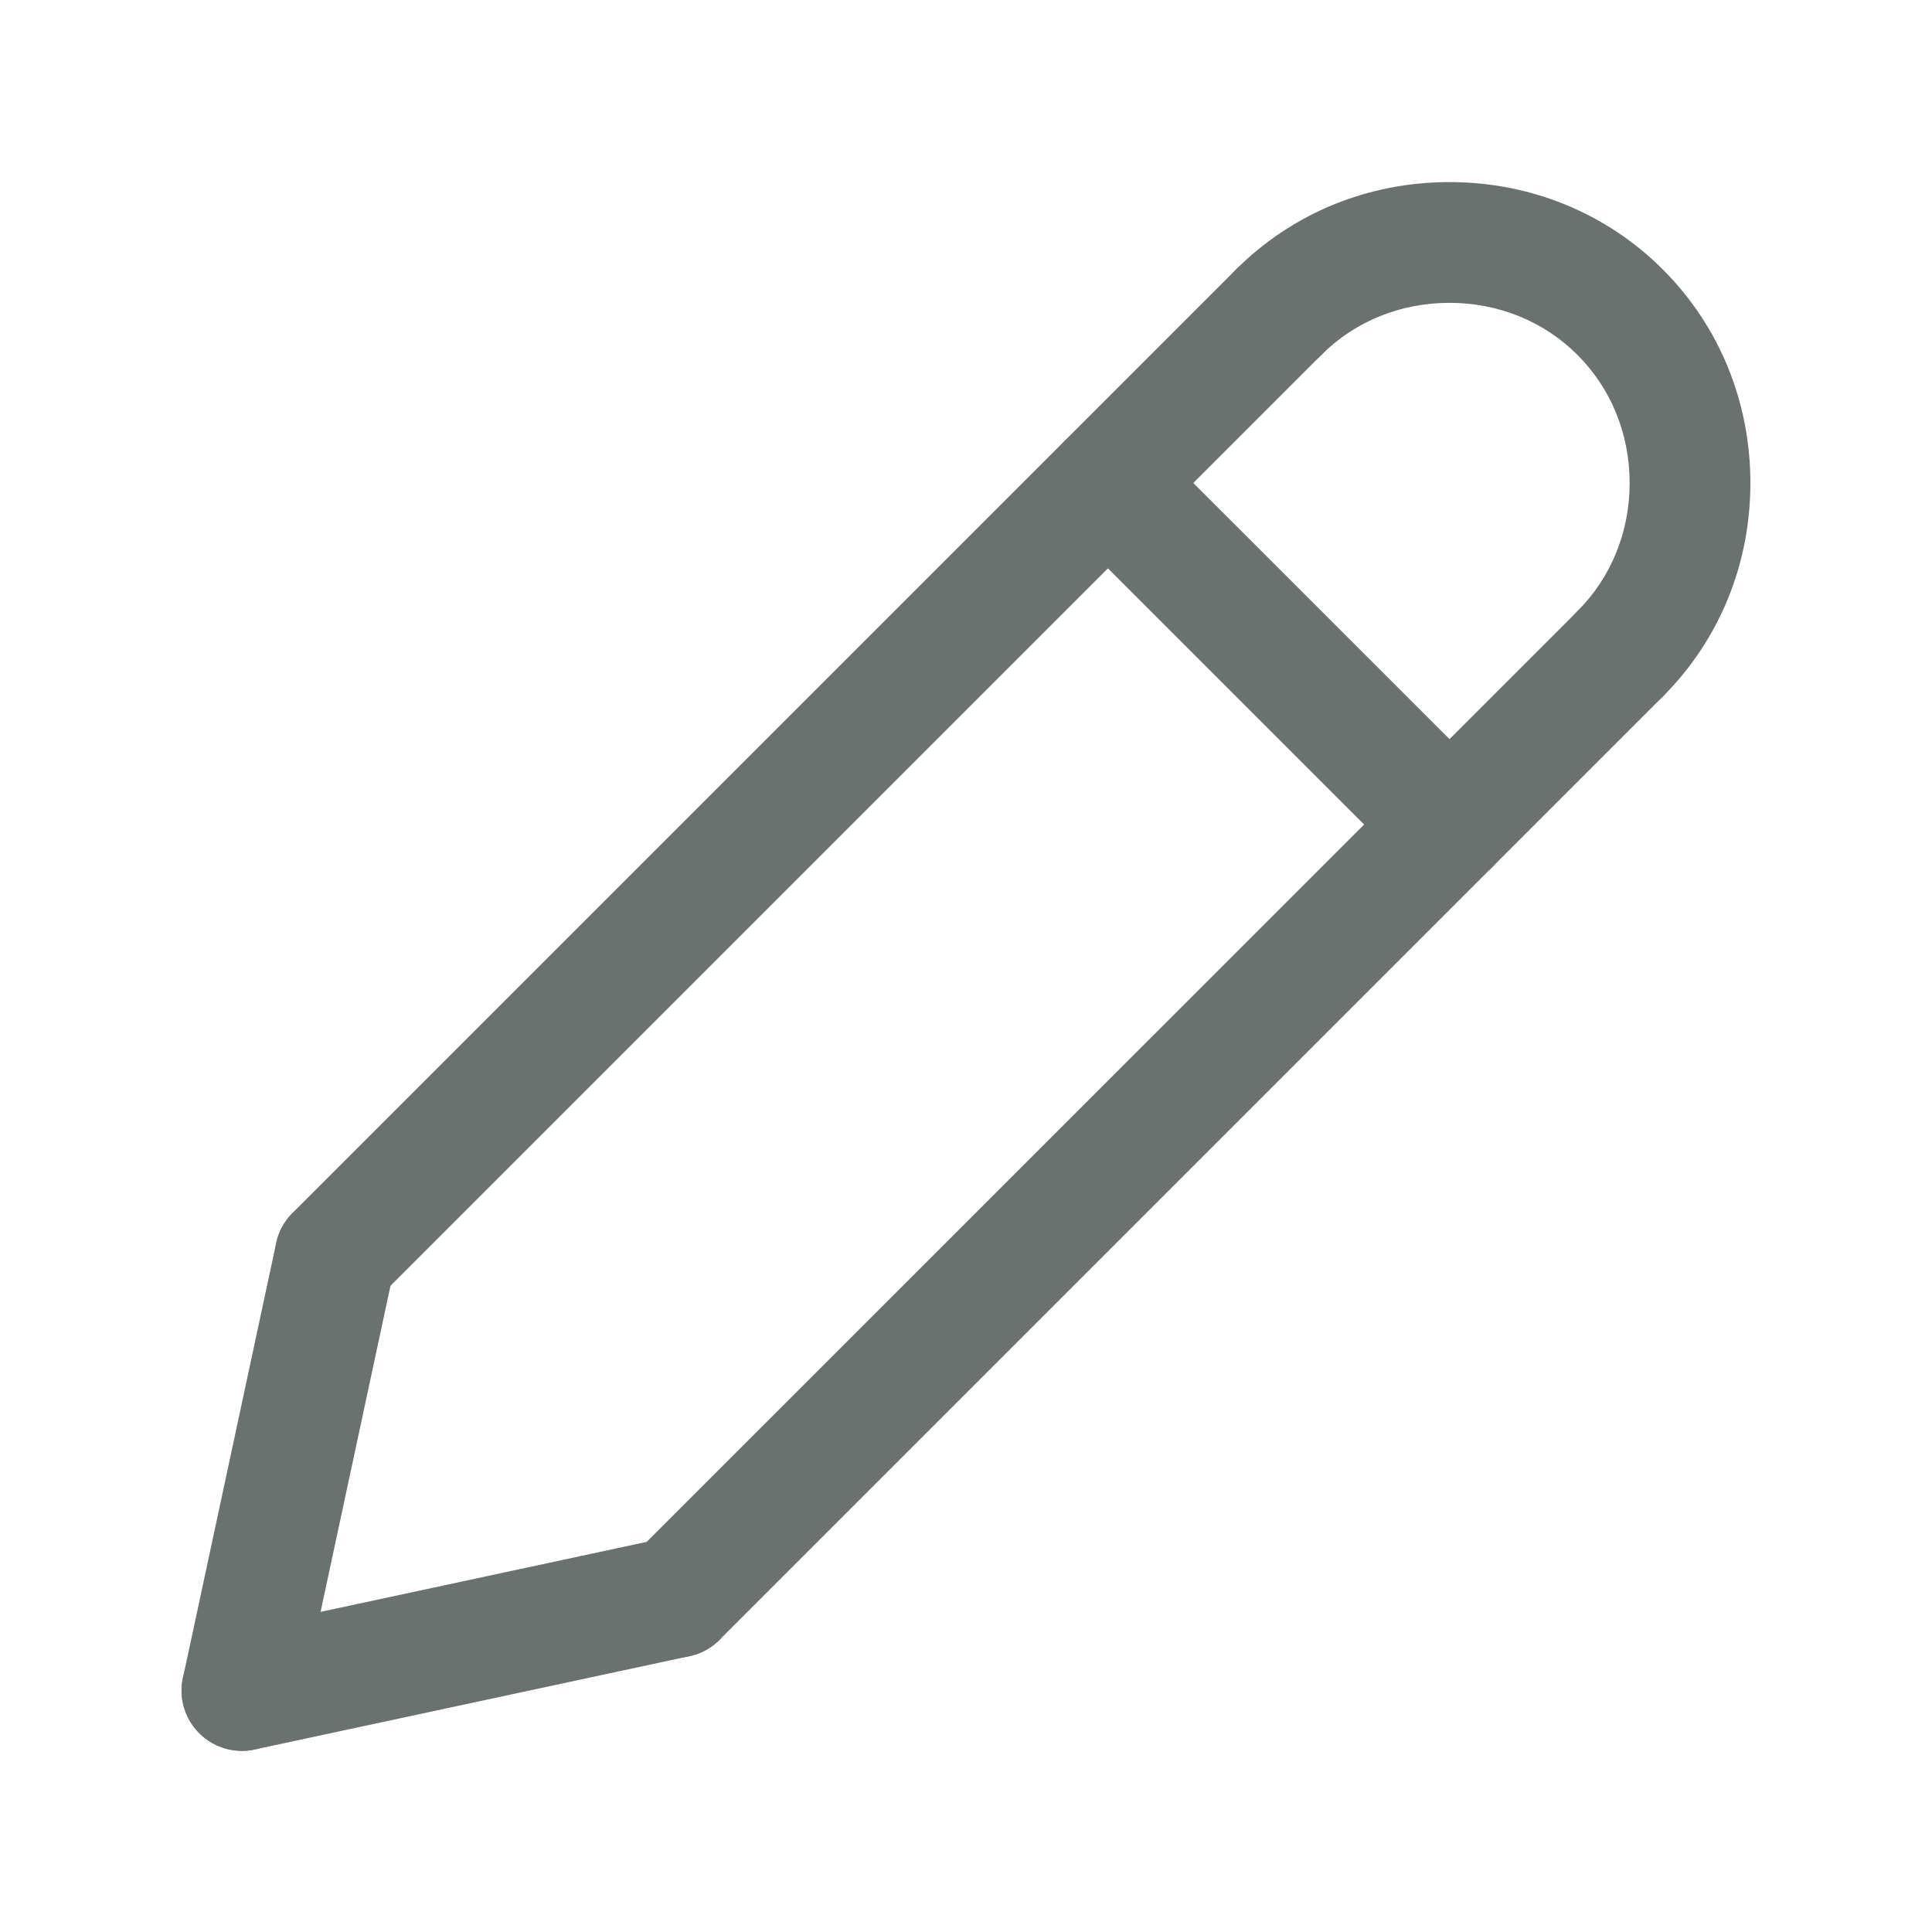<svg width="20" height="20" viewBox="0 0 20 20" fill="none" xmlns="http://www.w3.org/2000/svg">
<path d="M3.47 13.624C3.31 13.624 3.151 13.563 3.028 13.441C2.784 13.197 2.784 12.801 3.028 12.557L12.795 2.79C13.039 2.546 13.435 2.546 13.679 2.79C13.923 3.034 13.923 3.43 13.679 3.674L3.912 13.441C3.79 13.563 3.63 13.624 3.47 13.624Z" fill="#6A716F"/>
<path d="M2.505 18.125C2.462 18.125 2.418 18.12 2.374 18.111C2.036 18.038 1.821 17.706 1.894 17.369L2.859 12.868C2.932 12.53 3.266 12.316 3.601 12.388C3.939 12.46 4.154 12.793 4.081 13.13L3.116 17.631C3.053 17.924 2.794 18.125 2.505 18.125Z" fill="#6A716F"/>
<path d="M7.006 17.159C6.846 17.159 6.686 17.098 6.564 16.976C6.32 16.732 6.32 16.337 6.564 16.092L16.331 6.326C16.574 6.082 16.97 6.082 17.214 6.326C17.459 6.57 17.459 6.966 17.214 7.21L7.448 16.976C7.326 17.098 7.166 17.159 7.006 17.159Z" fill="#6A716F"/>
<path d="M2.504 18.125C2.216 18.125 1.956 17.924 1.893 17.631C1.821 17.294 2.036 16.961 2.373 16.889L6.874 15.923C7.212 15.852 7.544 16.066 7.616 16.403C7.689 16.741 7.474 17.073 7.136 17.145L2.636 18.111C2.591 18.121 2.547 18.125 2.504 18.125Z" fill="#6A716F"/>
<path d="M15.005 9.16C14.845 9.16 14.685 9.099 14.563 8.977L11.028 5.442C10.784 5.198 10.784 4.802 11.028 4.558C11.271 4.314 11.668 4.314 11.911 4.558L15.447 8.093C15.691 8.337 15.691 8.733 15.447 8.977C15.325 9.099 15.165 9.16 15.005 9.16Z" fill="#6A716F"/>
<path d="M16.773 7.393C16.613 7.393 16.453 7.332 16.33 7.21C16.086 6.966 16.086 6.57 16.33 6.326C16.678 5.978 16.87 5.507 16.87 5C16.87 4.493 16.678 4.022 16.33 3.674C15.982 3.326 15.511 3.135 15.005 3.135C14.498 3.135 14.027 3.326 13.679 3.674C13.435 3.919 13.04 3.919 12.795 3.674C12.551 3.43 12.551 3.035 12.795 2.79C13.379 2.206 14.163 1.885 15.005 1.885C15.845 1.885 16.63 2.206 17.214 2.79C17.798 3.374 18.12 4.159 18.12 5C18.12 5.841 17.798 6.626 17.214 7.21C17.093 7.332 16.933 7.393 16.773 7.393Z" fill="#6A716F"/>
</svg>

